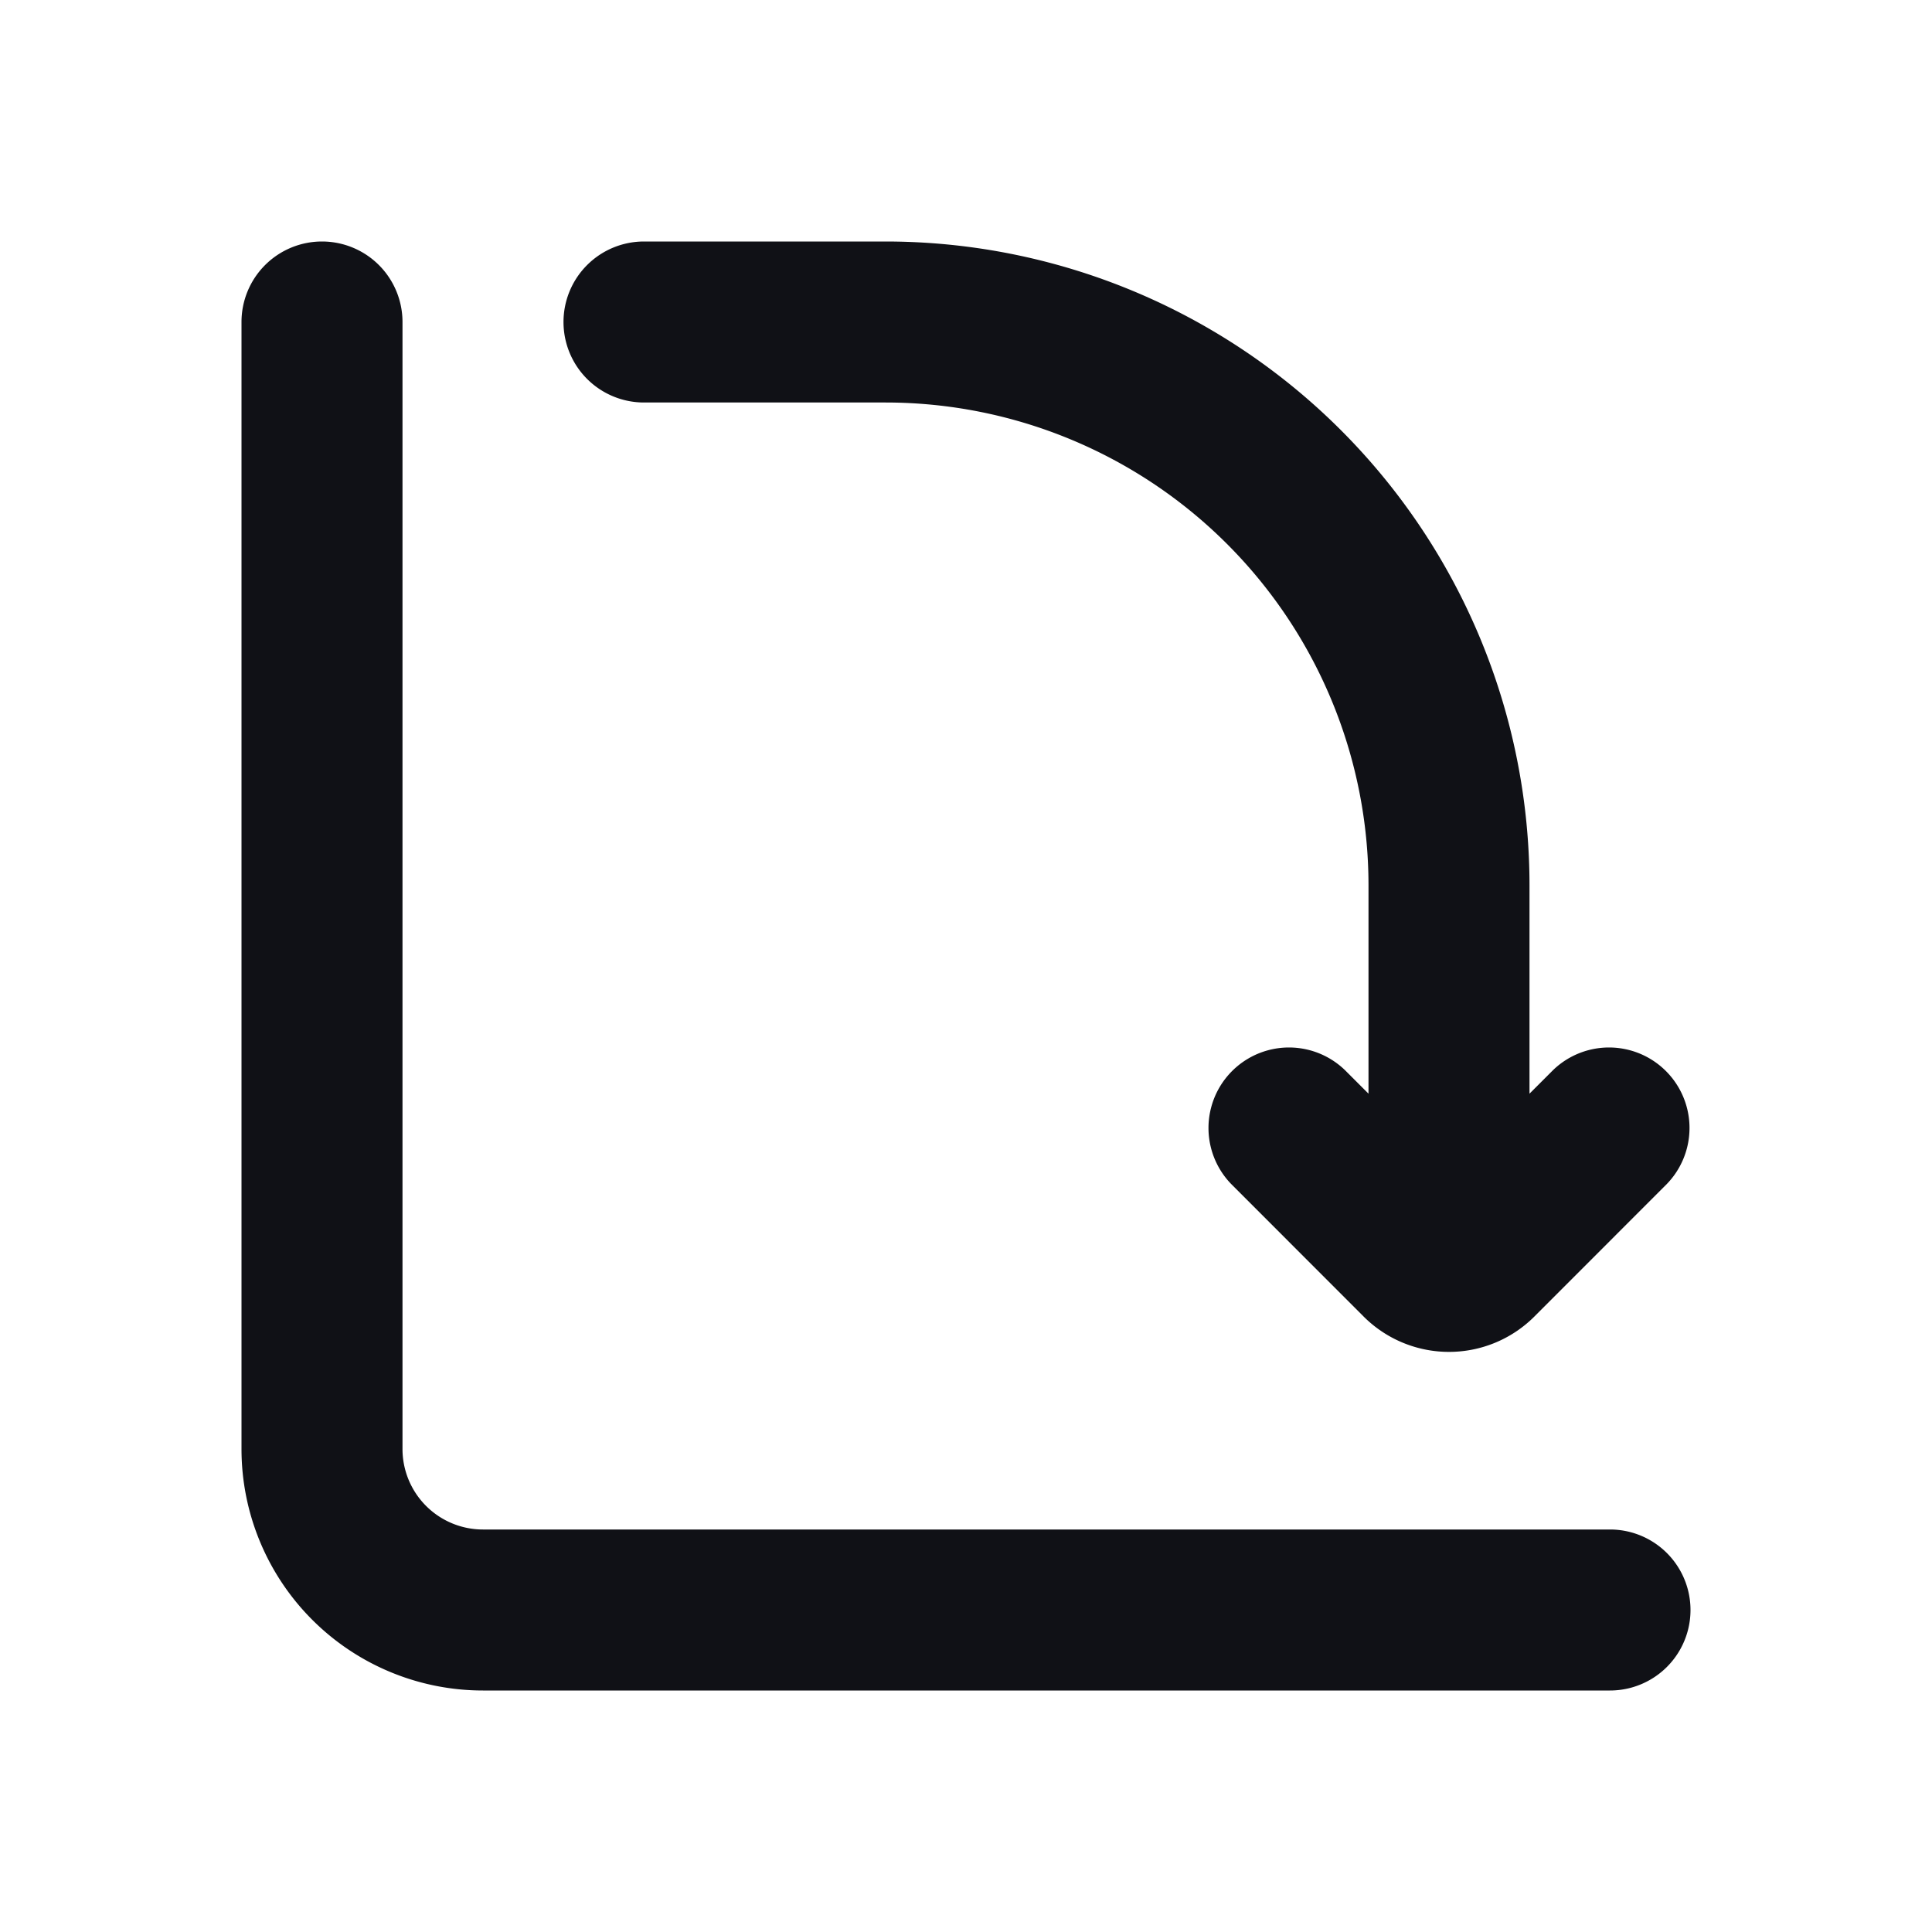 <svg xmlns="http://www.w3.org/2000/svg" width="24" height="24" fill="none" viewBox="0 0 24 24"><path fill="#101116" fill-rule="evenodd" d="M4 3a1 1 0 0 1 1 1v14a1 1 0 0 0 1 1h14a1 1 0 1 1 0 2H6a3 3 0 0 1-3-3V4a1 1 0 0 1 1-1Zm3 1a1 1 0 0 1 1-1h3a8 8 0 0 1 8 8v2.586l.293-.293a1 1 0 0 1 1.414 1.414l-1.646 1.647a1.5 1.5 0 0 1-2.122 0l-1.646-1.647a1 1 0 0 1 1.414-1.414l.293.293V11a6 6 0 0 0-6-6H8a1 1 0 0 1-1-1Z" clip-rule="evenodd"/></svg>